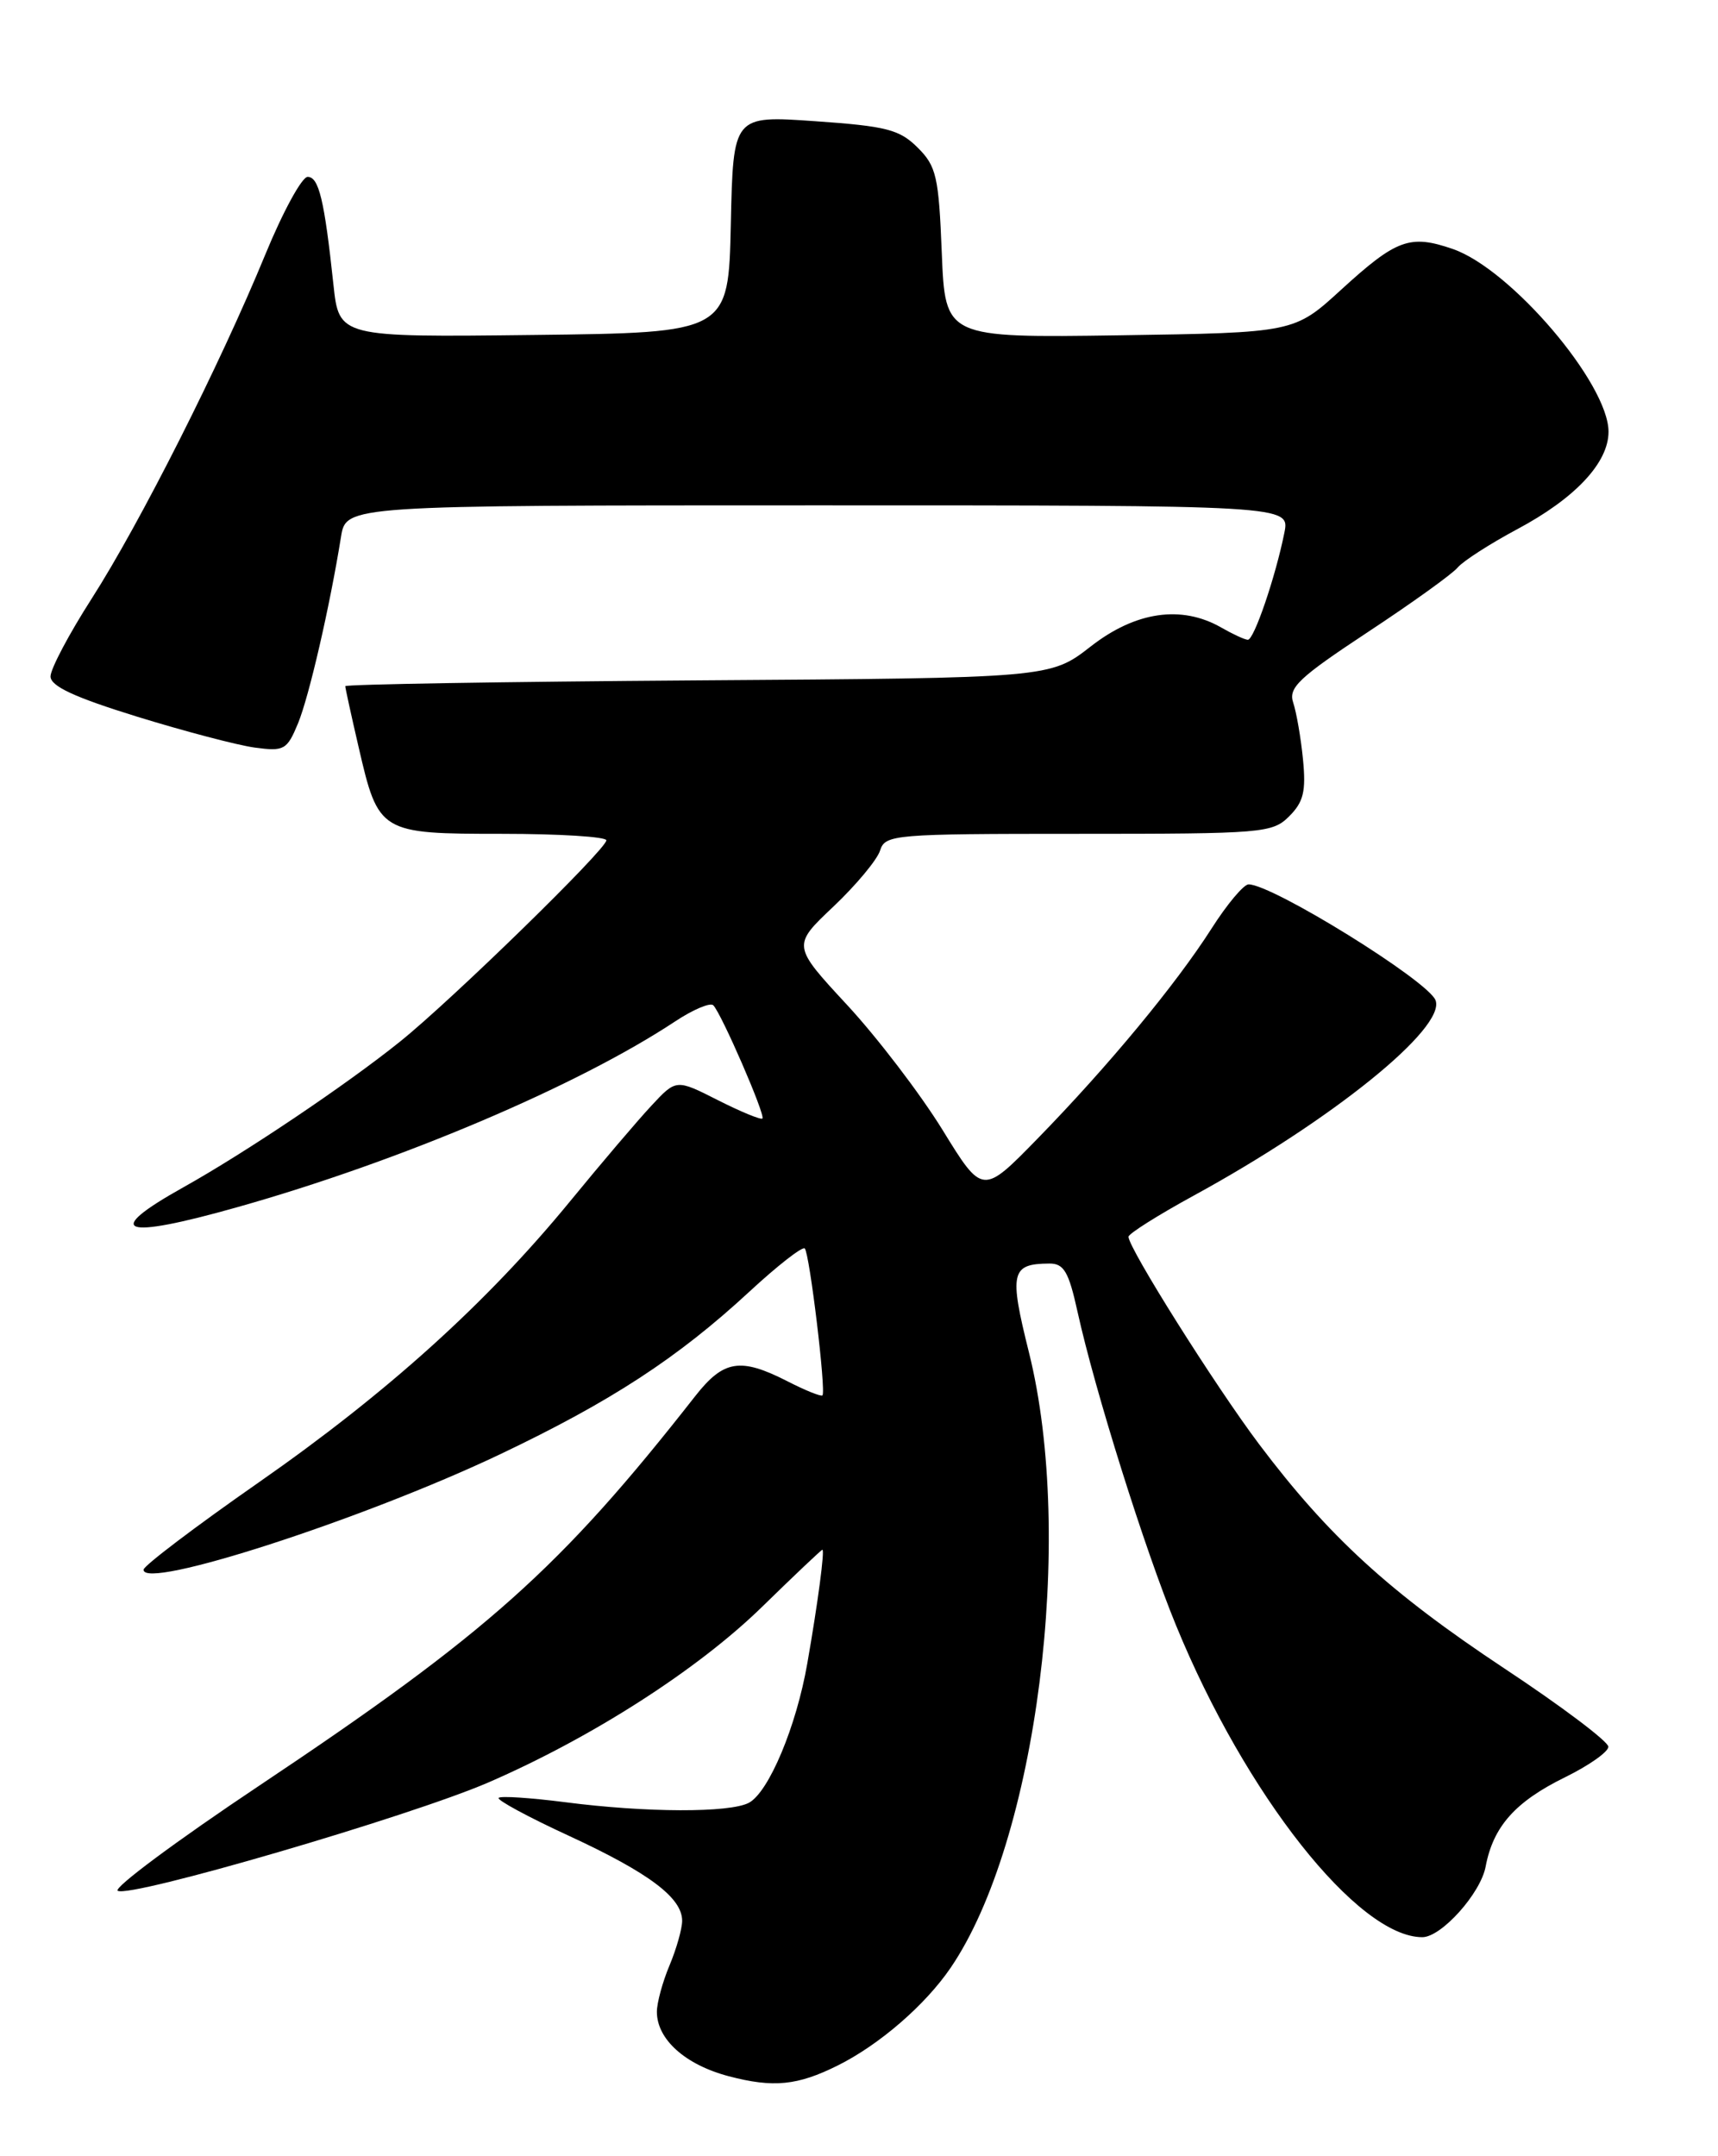 <?xml version="1.0" encoding="UTF-8" standalone="no"?>
<!DOCTYPE svg PUBLIC "-//W3C//DTD SVG 1.1//EN" "http://www.w3.org/Graphics/SVG/1.1/DTD/svg11.dtd" >
<svg xmlns="http://www.w3.org/2000/svg" xmlns:xlink="http://www.w3.org/1999/xlink" version="1.1" viewBox="0 0 204 256">
 <g >
 <path fill="currentColor"
d=" M 99.50 245.22 C 104.43 242.76 109.86 238.06 112.87 233.65 C 123.11 218.65 127.69 182.68 122.18 160.57 C 119.81 151.07 120.05 150.05 124.59 150.02 C 126.33 150.00 126.90 150.98 127.95 155.75 C 130.03 165.17 135.91 183.89 139.65 192.99 C 147.90 213.11 161.25 230.00 168.89 230.00 C 171.15 230.00 175.82 224.80 176.41 221.61 C 177.31 216.85 179.93 213.91 185.86 211.00 C 188.67 209.62 190.98 208.00 190.98 207.39 C 190.99 206.78 185.42 202.58 178.60 198.07 C 165.01 189.06 157.77 182.44 149.51 171.47 C 144.29 164.53 134.01 148.20 134.00 146.84 C 134.00 146.48 137.49 144.28 141.75 141.95 C 158.18 132.98 171.72 122.04 170.46 118.76 C 169.58 116.45 151.09 105.00 148.26 105.00 C 147.68 105.00 145.70 107.36 143.86 110.25 C 139.62 116.89 131.59 126.59 123.20 135.19 C 116.67 141.88 116.67 141.88 111.91 134.14 C 109.28 129.88 104.20 123.22 100.60 119.33 C 94.06 112.27 94.06 112.27 98.97 107.63 C 101.66 105.08 104.15 102.09 104.50 100.99 C 105.11 99.08 106.04 99.00 128.07 99.00 C 150.00 99.00 151.09 98.91 153.09 96.91 C 154.79 95.21 155.09 93.94 154.72 90.16 C 154.47 87.60 153.94 84.57 153.56 83.43 C 152.96 81.65 154.21 80.47 162.40 75.06 C 167.65 71.60 172.47 68.14 173.10 67.37 C 173.74 66.61 176.93 64.56 180.18 62.82 C 187.04 59.16 191.00 54.94 191.00 51.26 C 191.00 45.55 179.39 31.93 172.50 29.56 C 167.42 27.81 165.82 28.40 159.27 34.38 C 153.68 39.50 153.68 39.50 132.96 39.81 C 112.24 40.11 112.24 40.11 111.83 30.04 C 111.47 20.96 111.19 19.73 108.96 17.52 C 106.81 15.38 105.27 14.98 96.78 14.39 C 87.06 13.71 87.06 13.71 86.78 26.60 C 86.50 39.50 86.50 39.50 63.38 39.77 C 40.26 40.04 40.26 40.04 39.59 33.77 C 38.52 23.74 37.86 21.00 36.53 21.00 C 35.85 21.00 33.58 25.16 31.49 30.25 C 26.15 43.24 16.62 62.13 10.87 71.10 C 8.19 75.28 6.00 79.42 6.00 80.31 C 6.00 81.47 8.82 82.78 16.25 85.08 C 21.89 86.82 28.19 88.48 30.25 88.76 C 33.74 89.23 34.08 89.04 35.39 85.88 C 36.70 82.69 39.15 72.08 40.49 63.75 C 41.09 60.00 41.09 60.00 97.12 60.00 C 153.16 60.00 153.16 60.00 152.51 63.25 C 151.46 68.48 148.90 76.00 148.17 75.96 C 147.80 75.95 146.38 75.29 145.00 74.50 C 140.29 71.81 134.84 72.60 129.52 76.75 C 124.70 80.50 124.70 80.50 82.85 80.78 C 59.83 80.94 41.00 81.25 41.00 81.47 C 41.00 81.69 41.71 84.94 42.58 88.69 C 44.94 98.91 45.09 99.00 59.65 99.00 C 66.44 99.00 72.00 99.35 72.00 99.77 C 72.00 100.83 53.63 118.75 47.50 123.67 C 41.10 128.81 29.13 136.86 21.75 140.98 C 12.10 146.37 14.40 147.22 28.17 143.33 C 47.51 137.88 68.59 128.93 80.17 121.27 C 82.30 119.86 84.34 119.00 84.70 119.36 C 85.67 120.34 90.92 132.42 90.53 132.80 C 90.35 132.98 87.97 132.00 85.24 130.62 C 80.29 128.11 80.29 128.11 77.32 131.31 C 75.69 133.06 71.36 138.15 67.70 142.62 C 57.80 154.70 45.99 165.36 30.73 176.00 C 23.24 181.22 17.08 185.89 17.05 186.36 C 16.90 188.88 43.12 180.39 59.35 172.68 C 72.53 166.41 80.47 161.23 88.97 153.37 C 92.32 150.27 95.29 147.95 95.56 148.23 C 96.13 148.80 98.11 165.23 97.66 165.67 C 97.50 165.84 95.61 165.08 93.47 163.98 C 87.91 161.15 85.92 161.47 82.56 165.75 C 66.52 186.22 57.92 193.90 30.75 212.03 C 20.98 218.55 13.44 224.15 13.98 224.49 C 15.42 225.38 48.70 215.65 57.99 211.63 C 70.26 206.31 82.83 198.25 90.47 190.80 C 94.30 187.06 97.53 184.00 97.65 184.00 C 97.95 184.00 97.13 190.25 95.86 197.50 C 94.56 204.98 91.29 212.77 88.93 214.04 C 86.66 215.25 76.70 215.22 67.08 213.97 C 63.00 213.45 59.45 213.21 59.21 213.46 C 58.96 213.70 62.74 215.75 67.61 217.99 C 77.07 222.37 81.00 225.32 81.00 228.05 C 81.00 228.99 80.33 231.37 79.50 233.35 C 78.67 235.32 78.00 237.80 78.00 238.86 C 78.00 242.13 81.37 245.15 86.54 246.51 C 91.83 247.90 94.70 247.62 99.50 245.22 Z "/>
</g>
</svg>